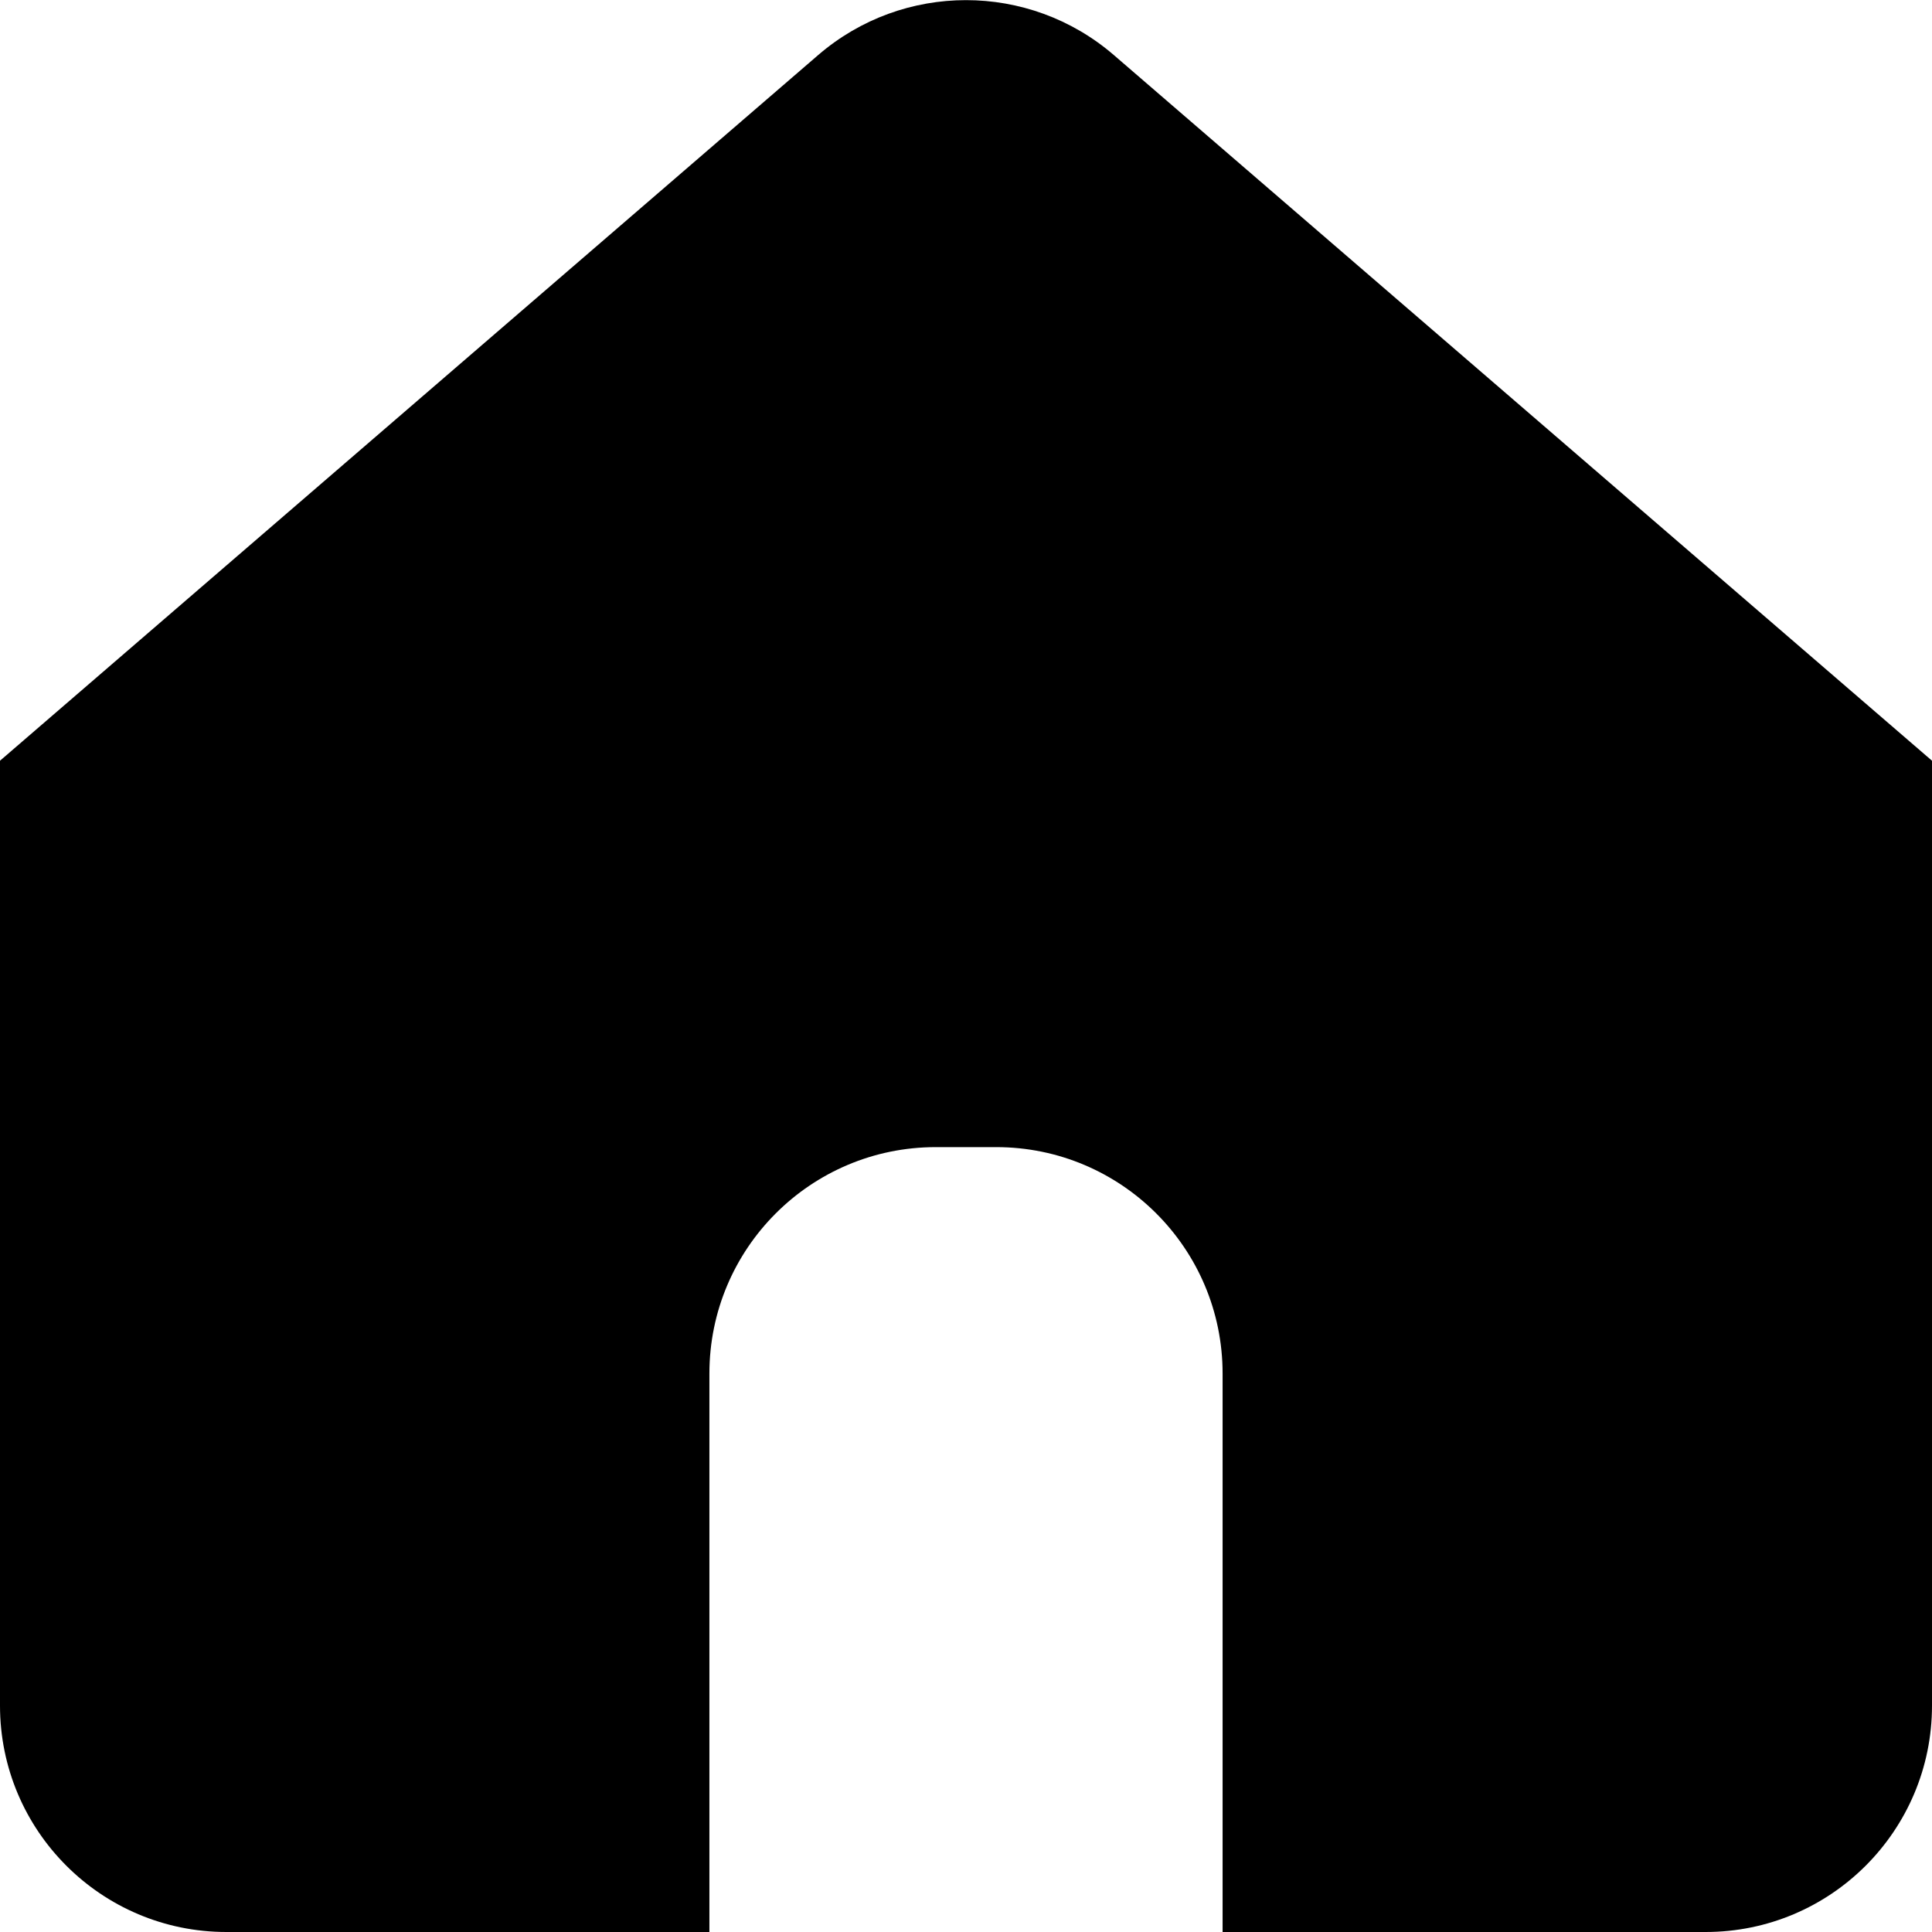 <svg width="128" height="128" viewBox="0 0 128 128" fill="none" xmlns="http://www.w3.org/2000/svg">
<path fill-rule="evenodd" clip-rule="evenodd" d="M54.203 3.65C59.832 -1.205 68.168 -1.205 73.797 3.65L92.753 20L128 50.4H0L35.247 20H35.247L54.203 3.65ZM0 50.4H128V113C128 121.285 121.284 128 113 128H15C6.716 128 0 121.285 0 113V50.4ZM62 76C53.716 76 47 82.716 47 91V128H81V91C81 82.716 74.284 76 66 76H62Z" fill="black"/>
</svg>
